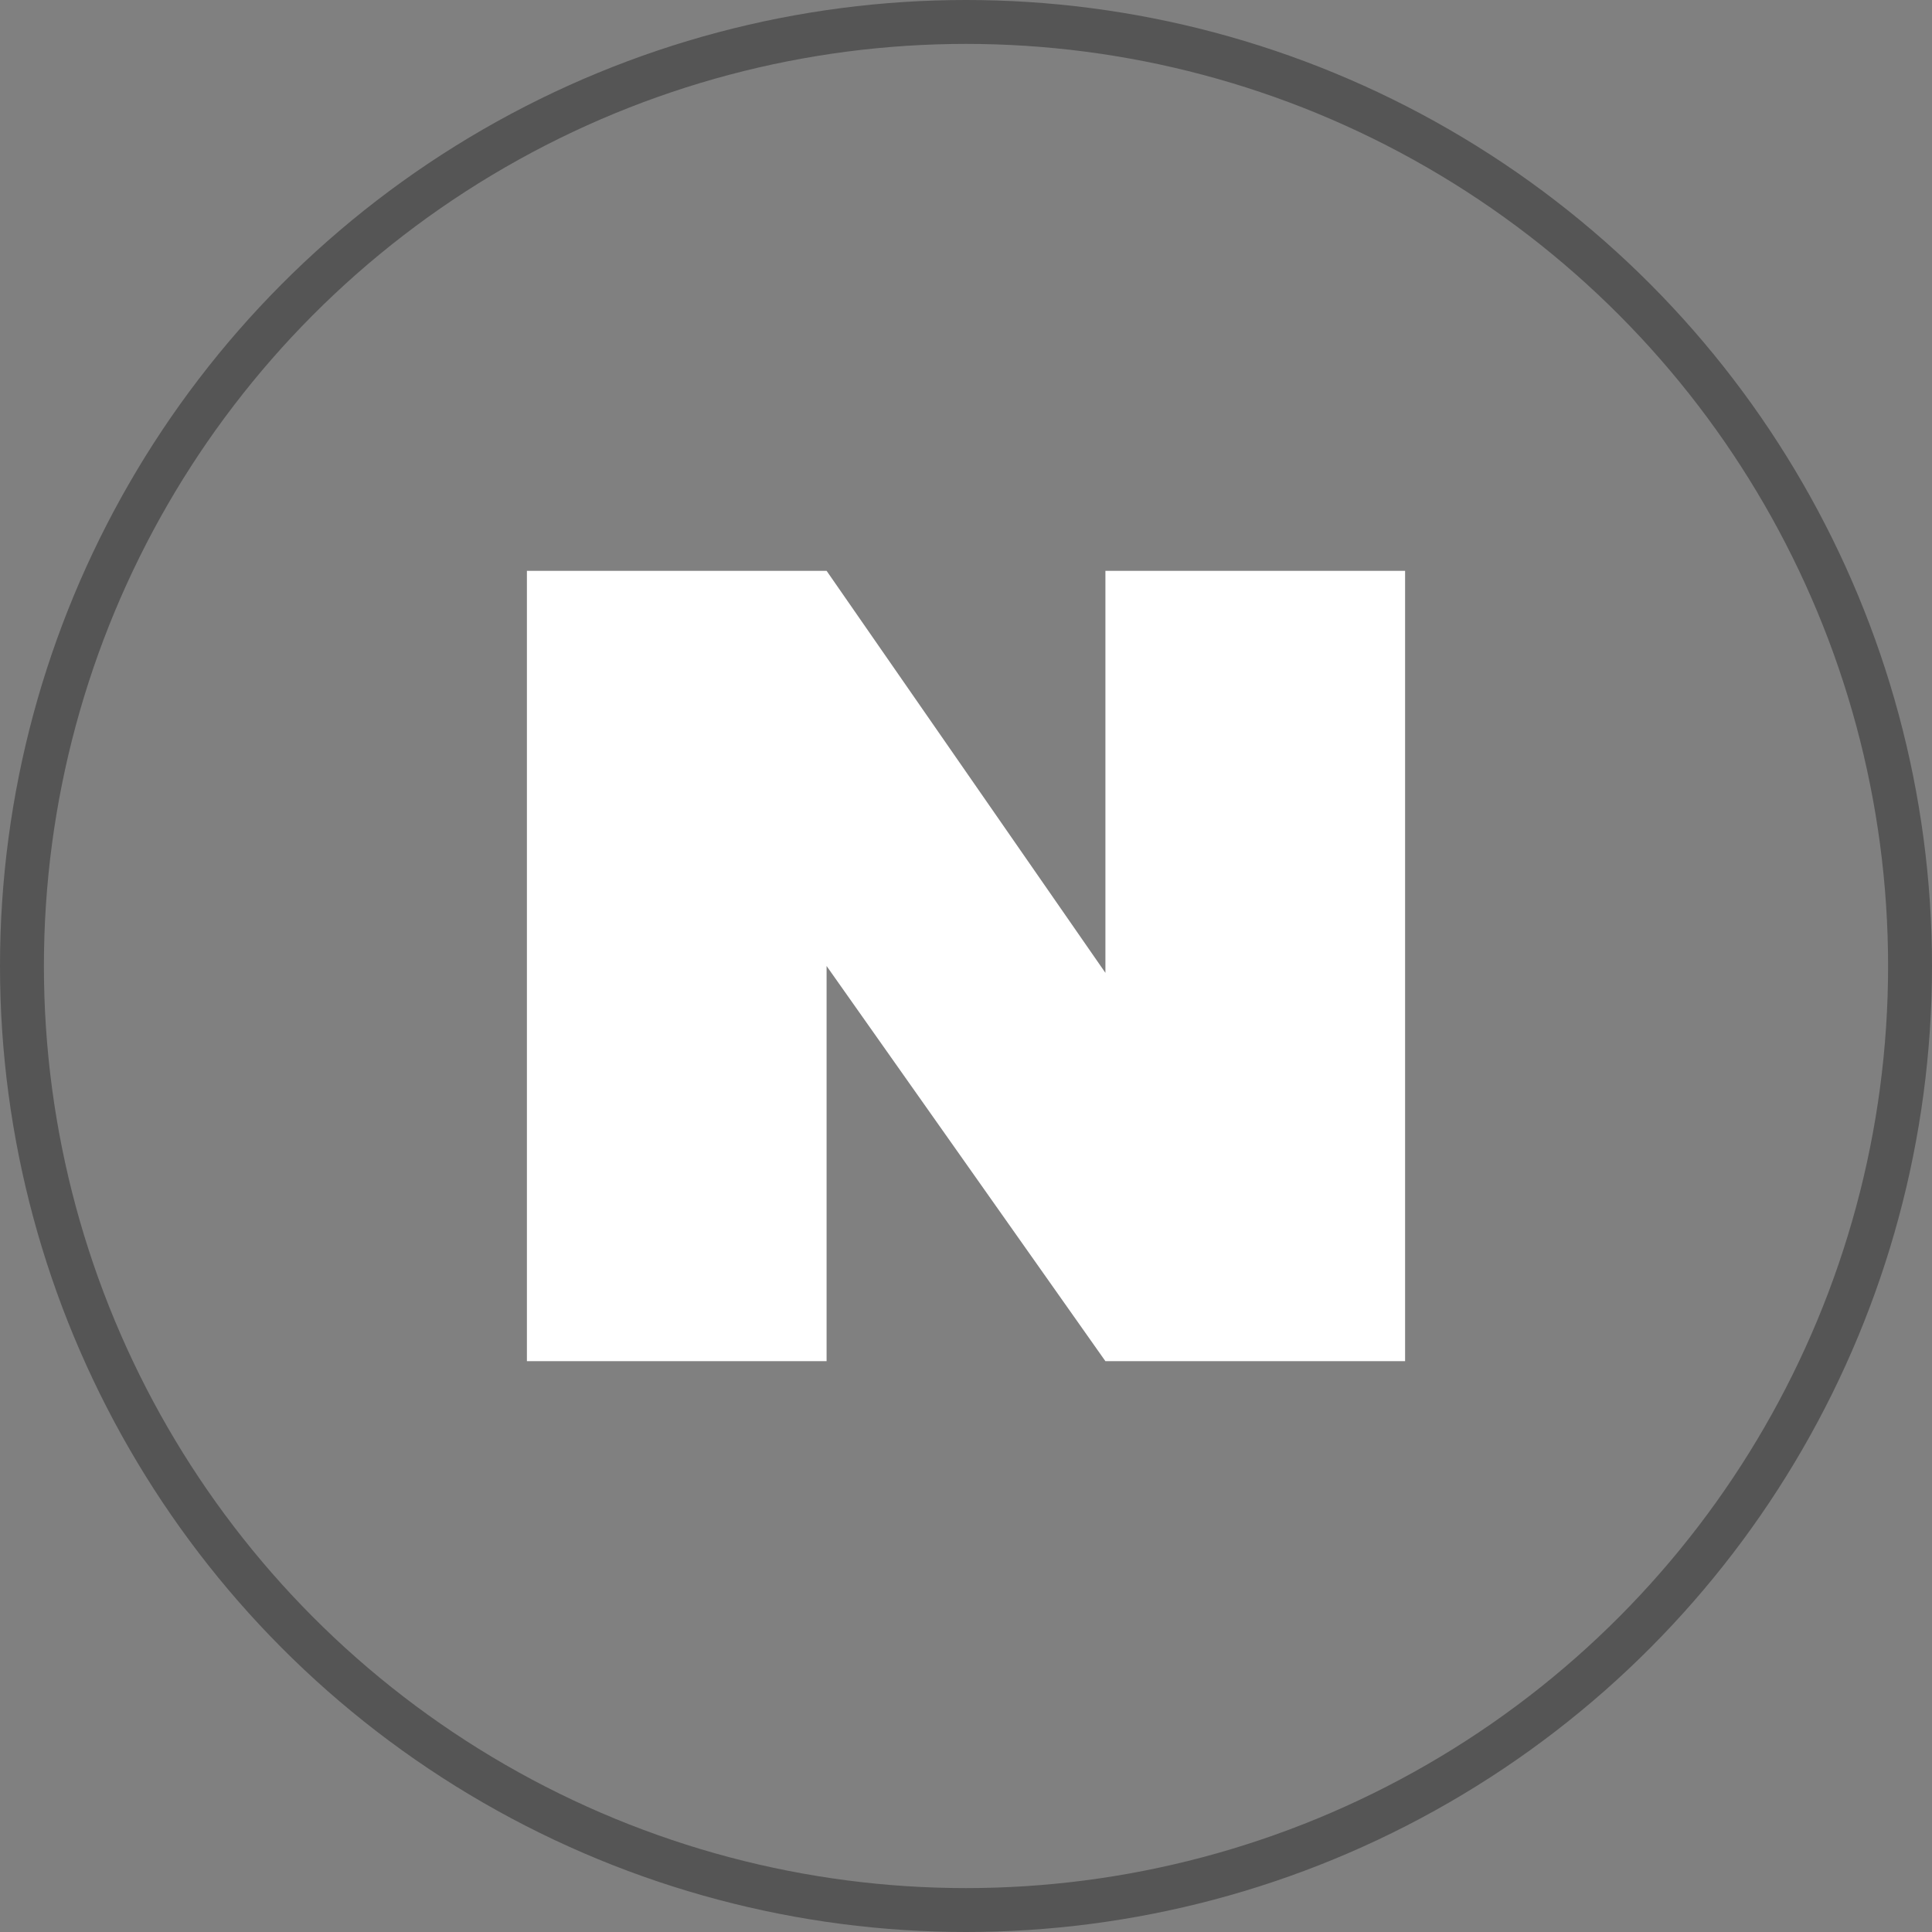 <svg width="44" height="44" viewBox="0 0 44 44" fill="none" xmlns="http://www.w3.org/2000/svg">
<rect x="0" y="0" width="44" height="44" fill="#808080" stroke="none"/>
<g id="Group 55">
<circle id="Ellipse 38" cx="22" cy="22" r="21.5" stroke="#555555"/>
<g id="logo_naver">
<path id="Vector" d="M25.175 13V22.156L18.825 13H12V31H18.825V22L25.175 31H32V13H25.175Z" fill="white"/>
</g>
</g>
</svg>
